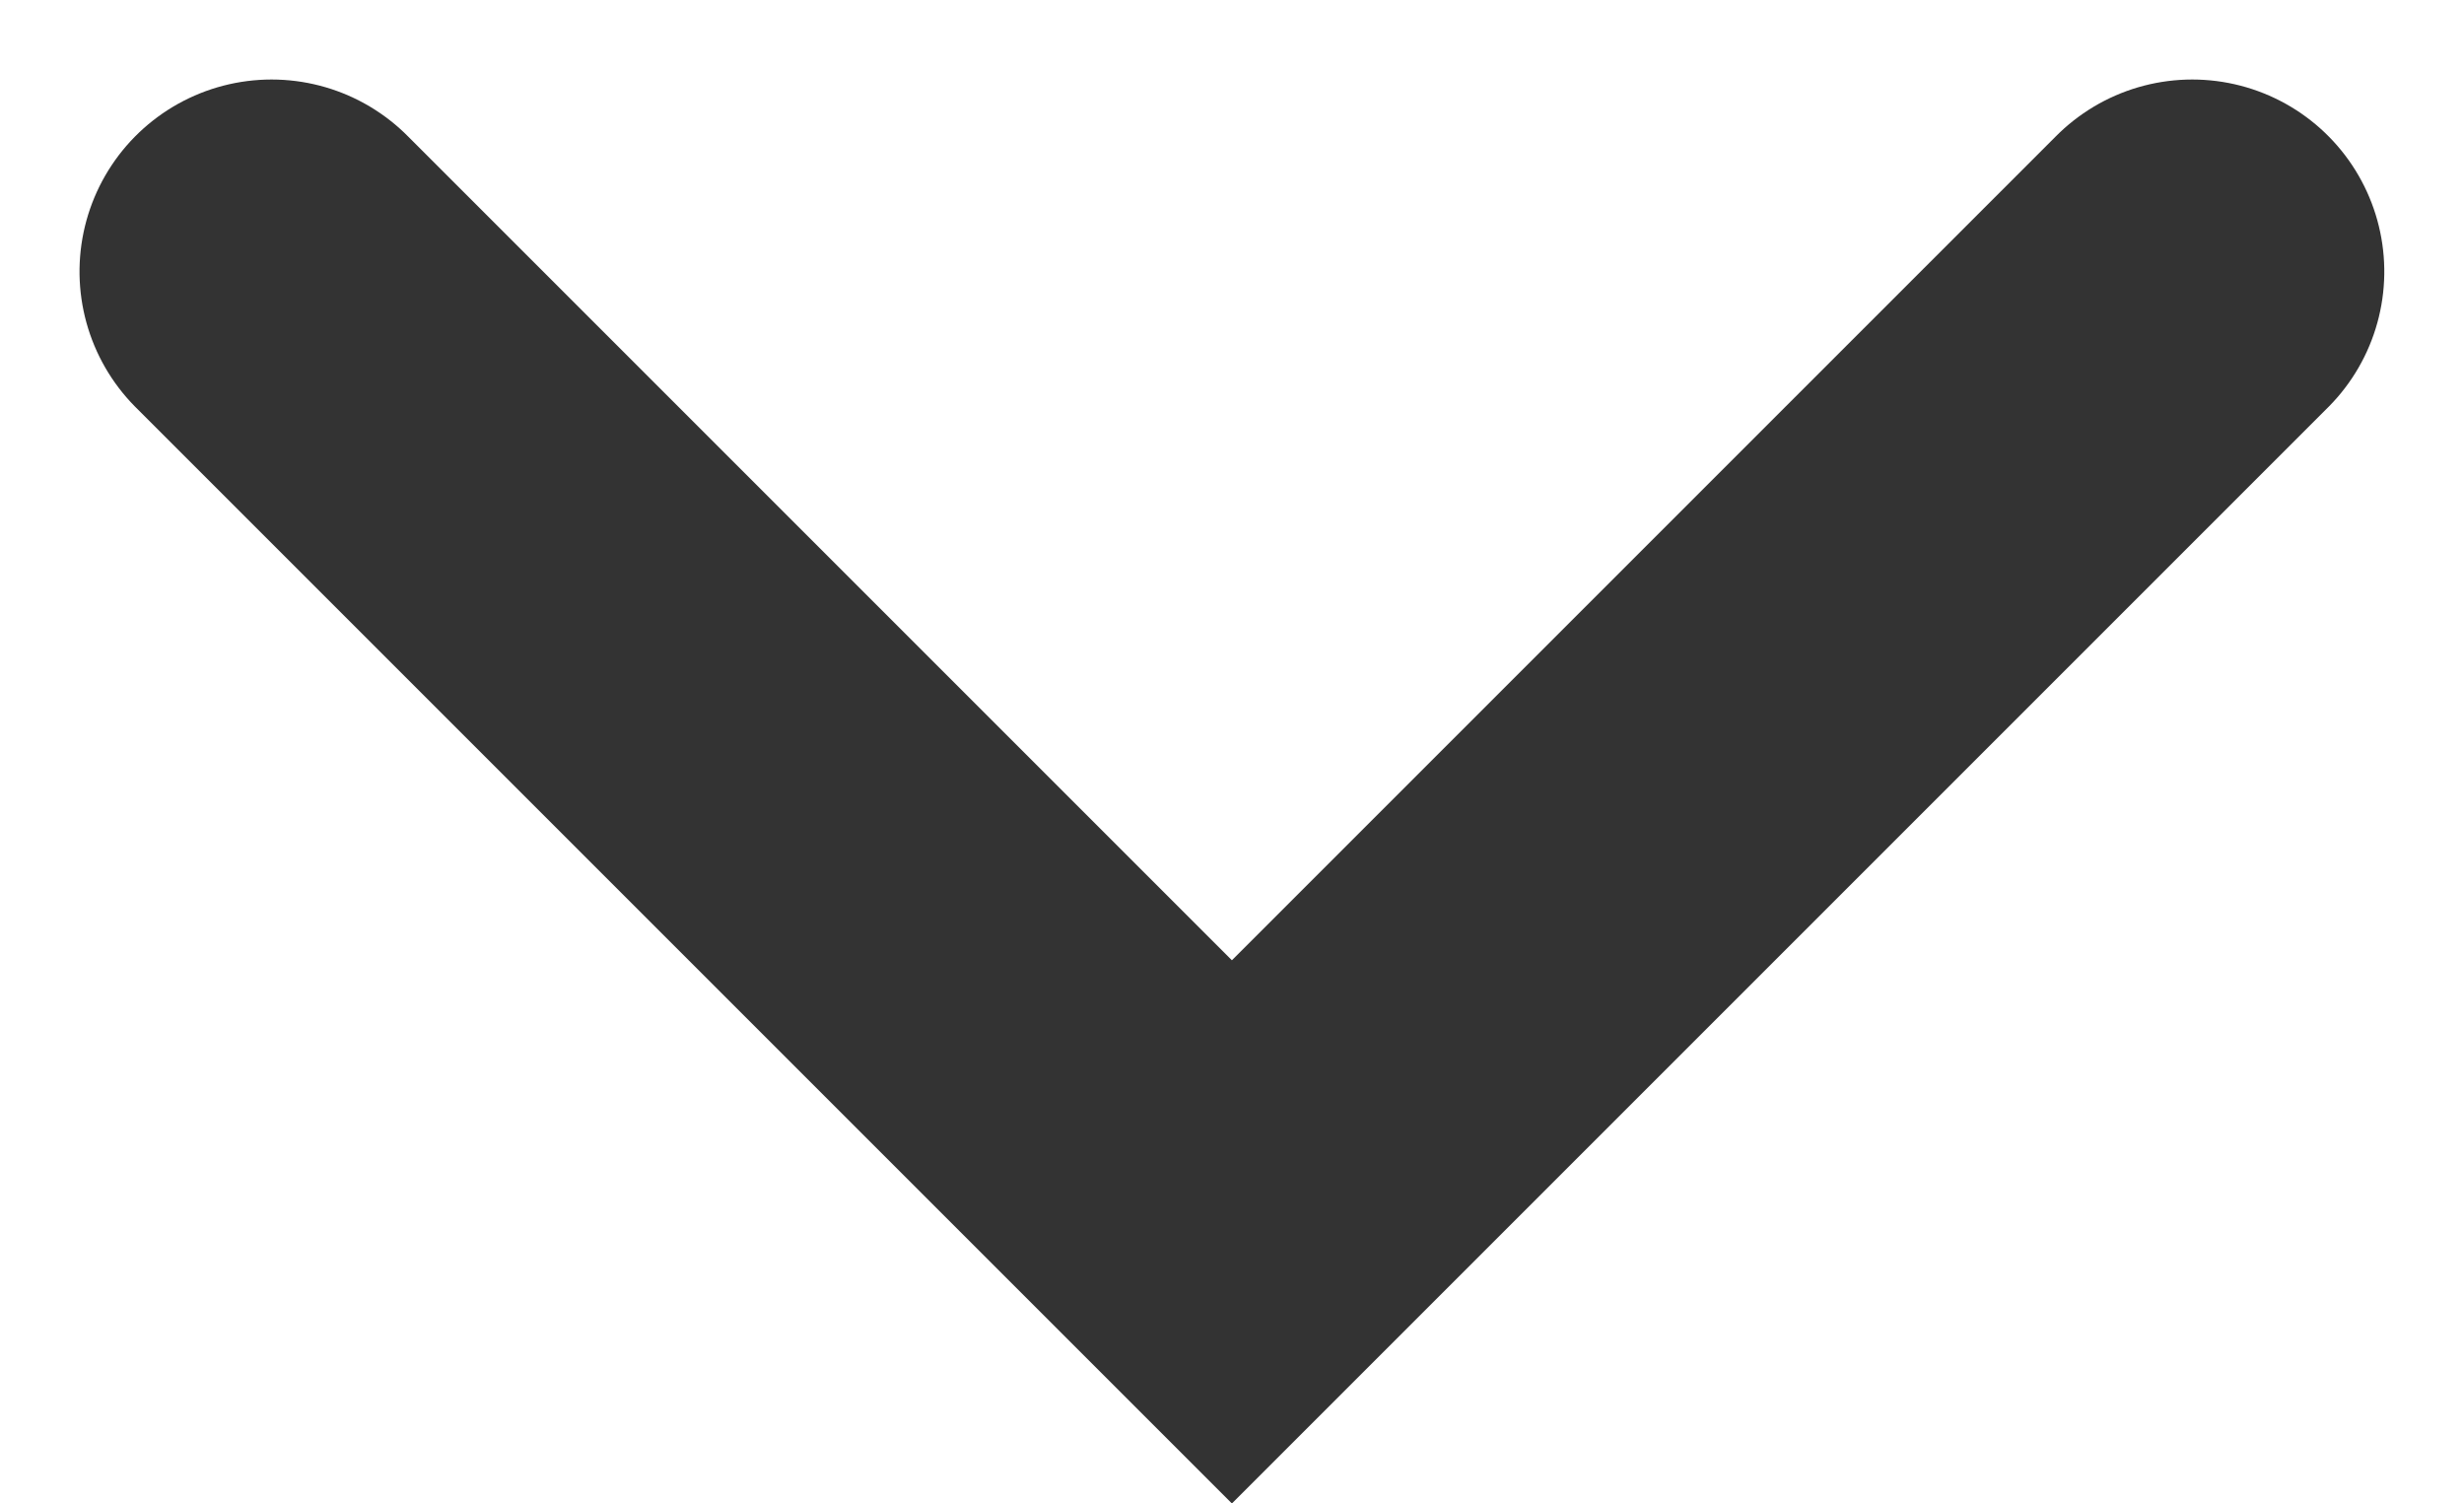 <svg xmlns="http://www.w3.org/2000/svg" width="12.829" height="7.828" viewBox="0 0 12.829 7.828">
  <path id="패스_3119" data-name="패스 3119" d="M1740.295,1056.25l5,5-5,5" transform="translate(1067.664 -1738.881) rotate(90)" fill="none" stroke="#333" stroke-linecap="round" stroke-width="2"/>
</svg>
